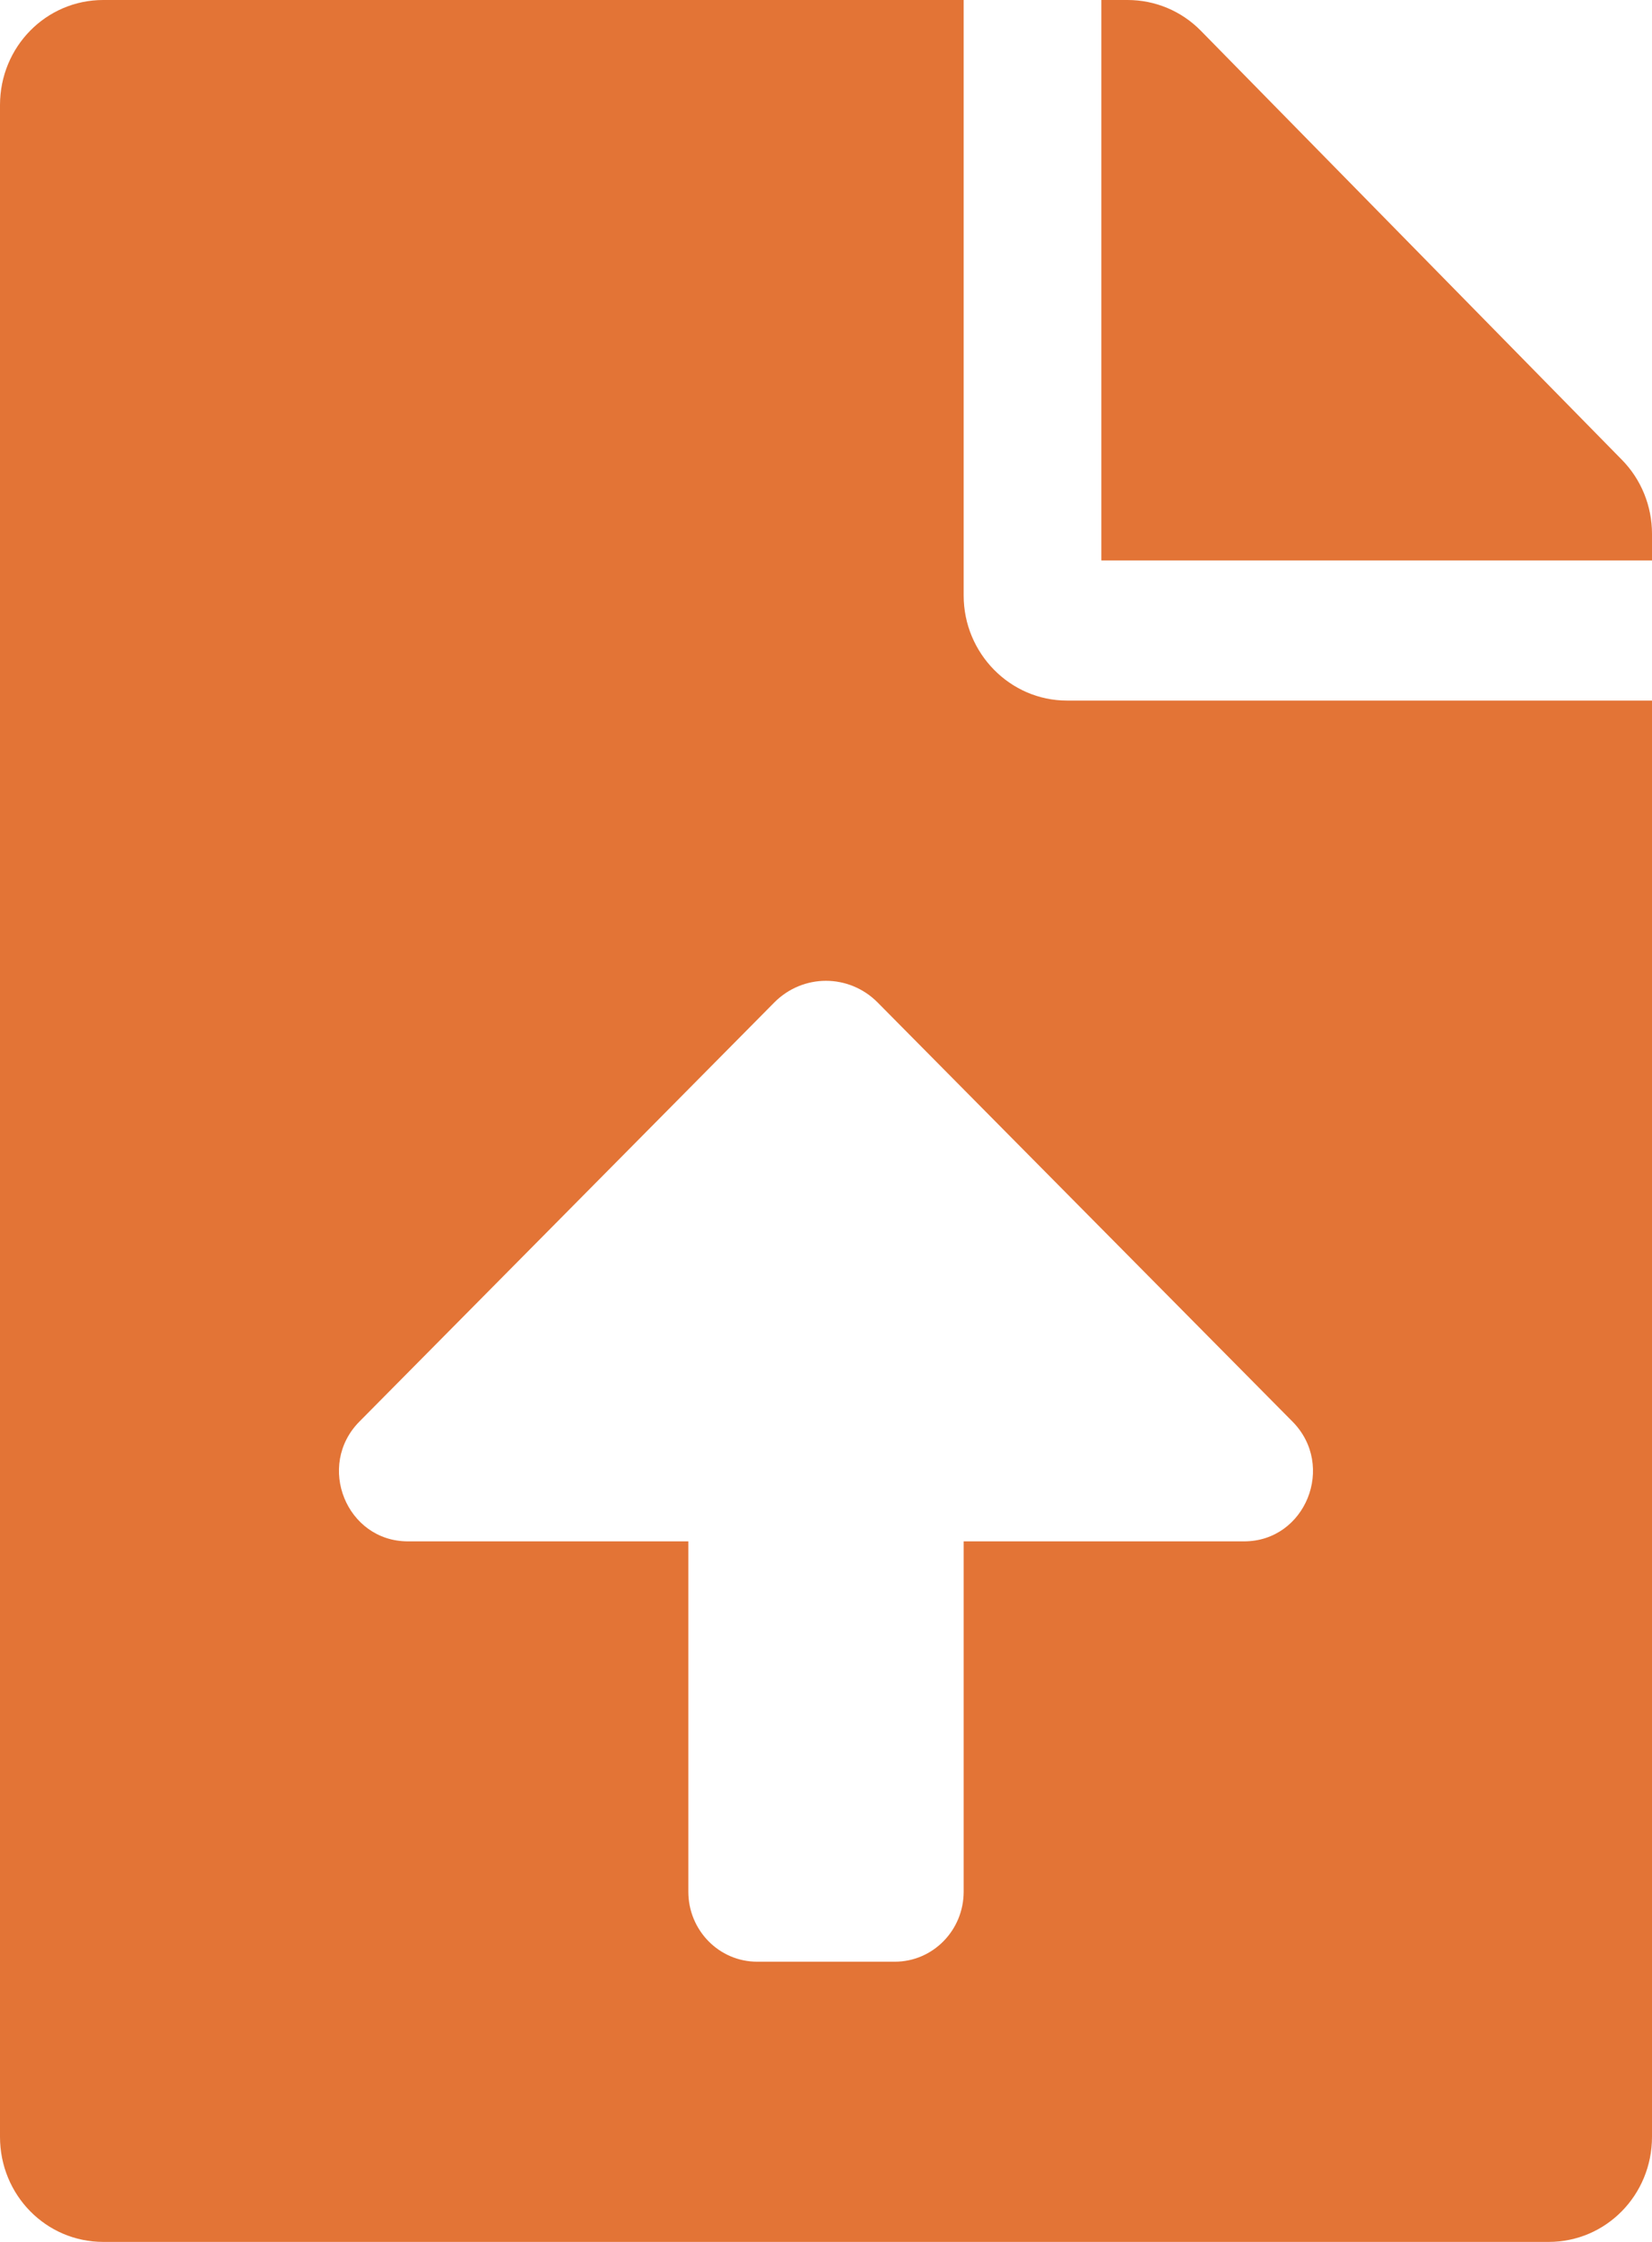 <svg width="42" height="57" viewBox="0 0 42 57" fill="none" xmlns="http://www.w3.org/2000/svg">
<path d="M24.5 15.141V0H2.625C1.17 0 0 1.191 0 2.672V54.328C0 55.809 1.17 57 2.625 57H39.375C40.83 57 42 55.809 42 54.328V17.812H27.125C25.681 17.812 24.5 16.61 24.5 15.141ZM31.629 39.189H24.5V48.095C24.5 49.079 23.717 49.876 22.75 49.876H19.25C18.283 49.876 17.5 49.079 17.5 48.095V39.189H10.371C8.809 39.189 8.029 37.264 9.138 36.143L19.684 25.489C20.412 24.753 21.586 24.753 22.314 25.489L32.859 36.143C33.97 37.264 33.191 39.189 31.629 39.189ZM41.234 11.69L30.527 0.779C30.034 0.278 29.367 0 28.667 0H28V14.25H42V13.571C42 12.87 41.727 12.19 41.234 11.69Z" fill="#E37436"/>
</svg>
